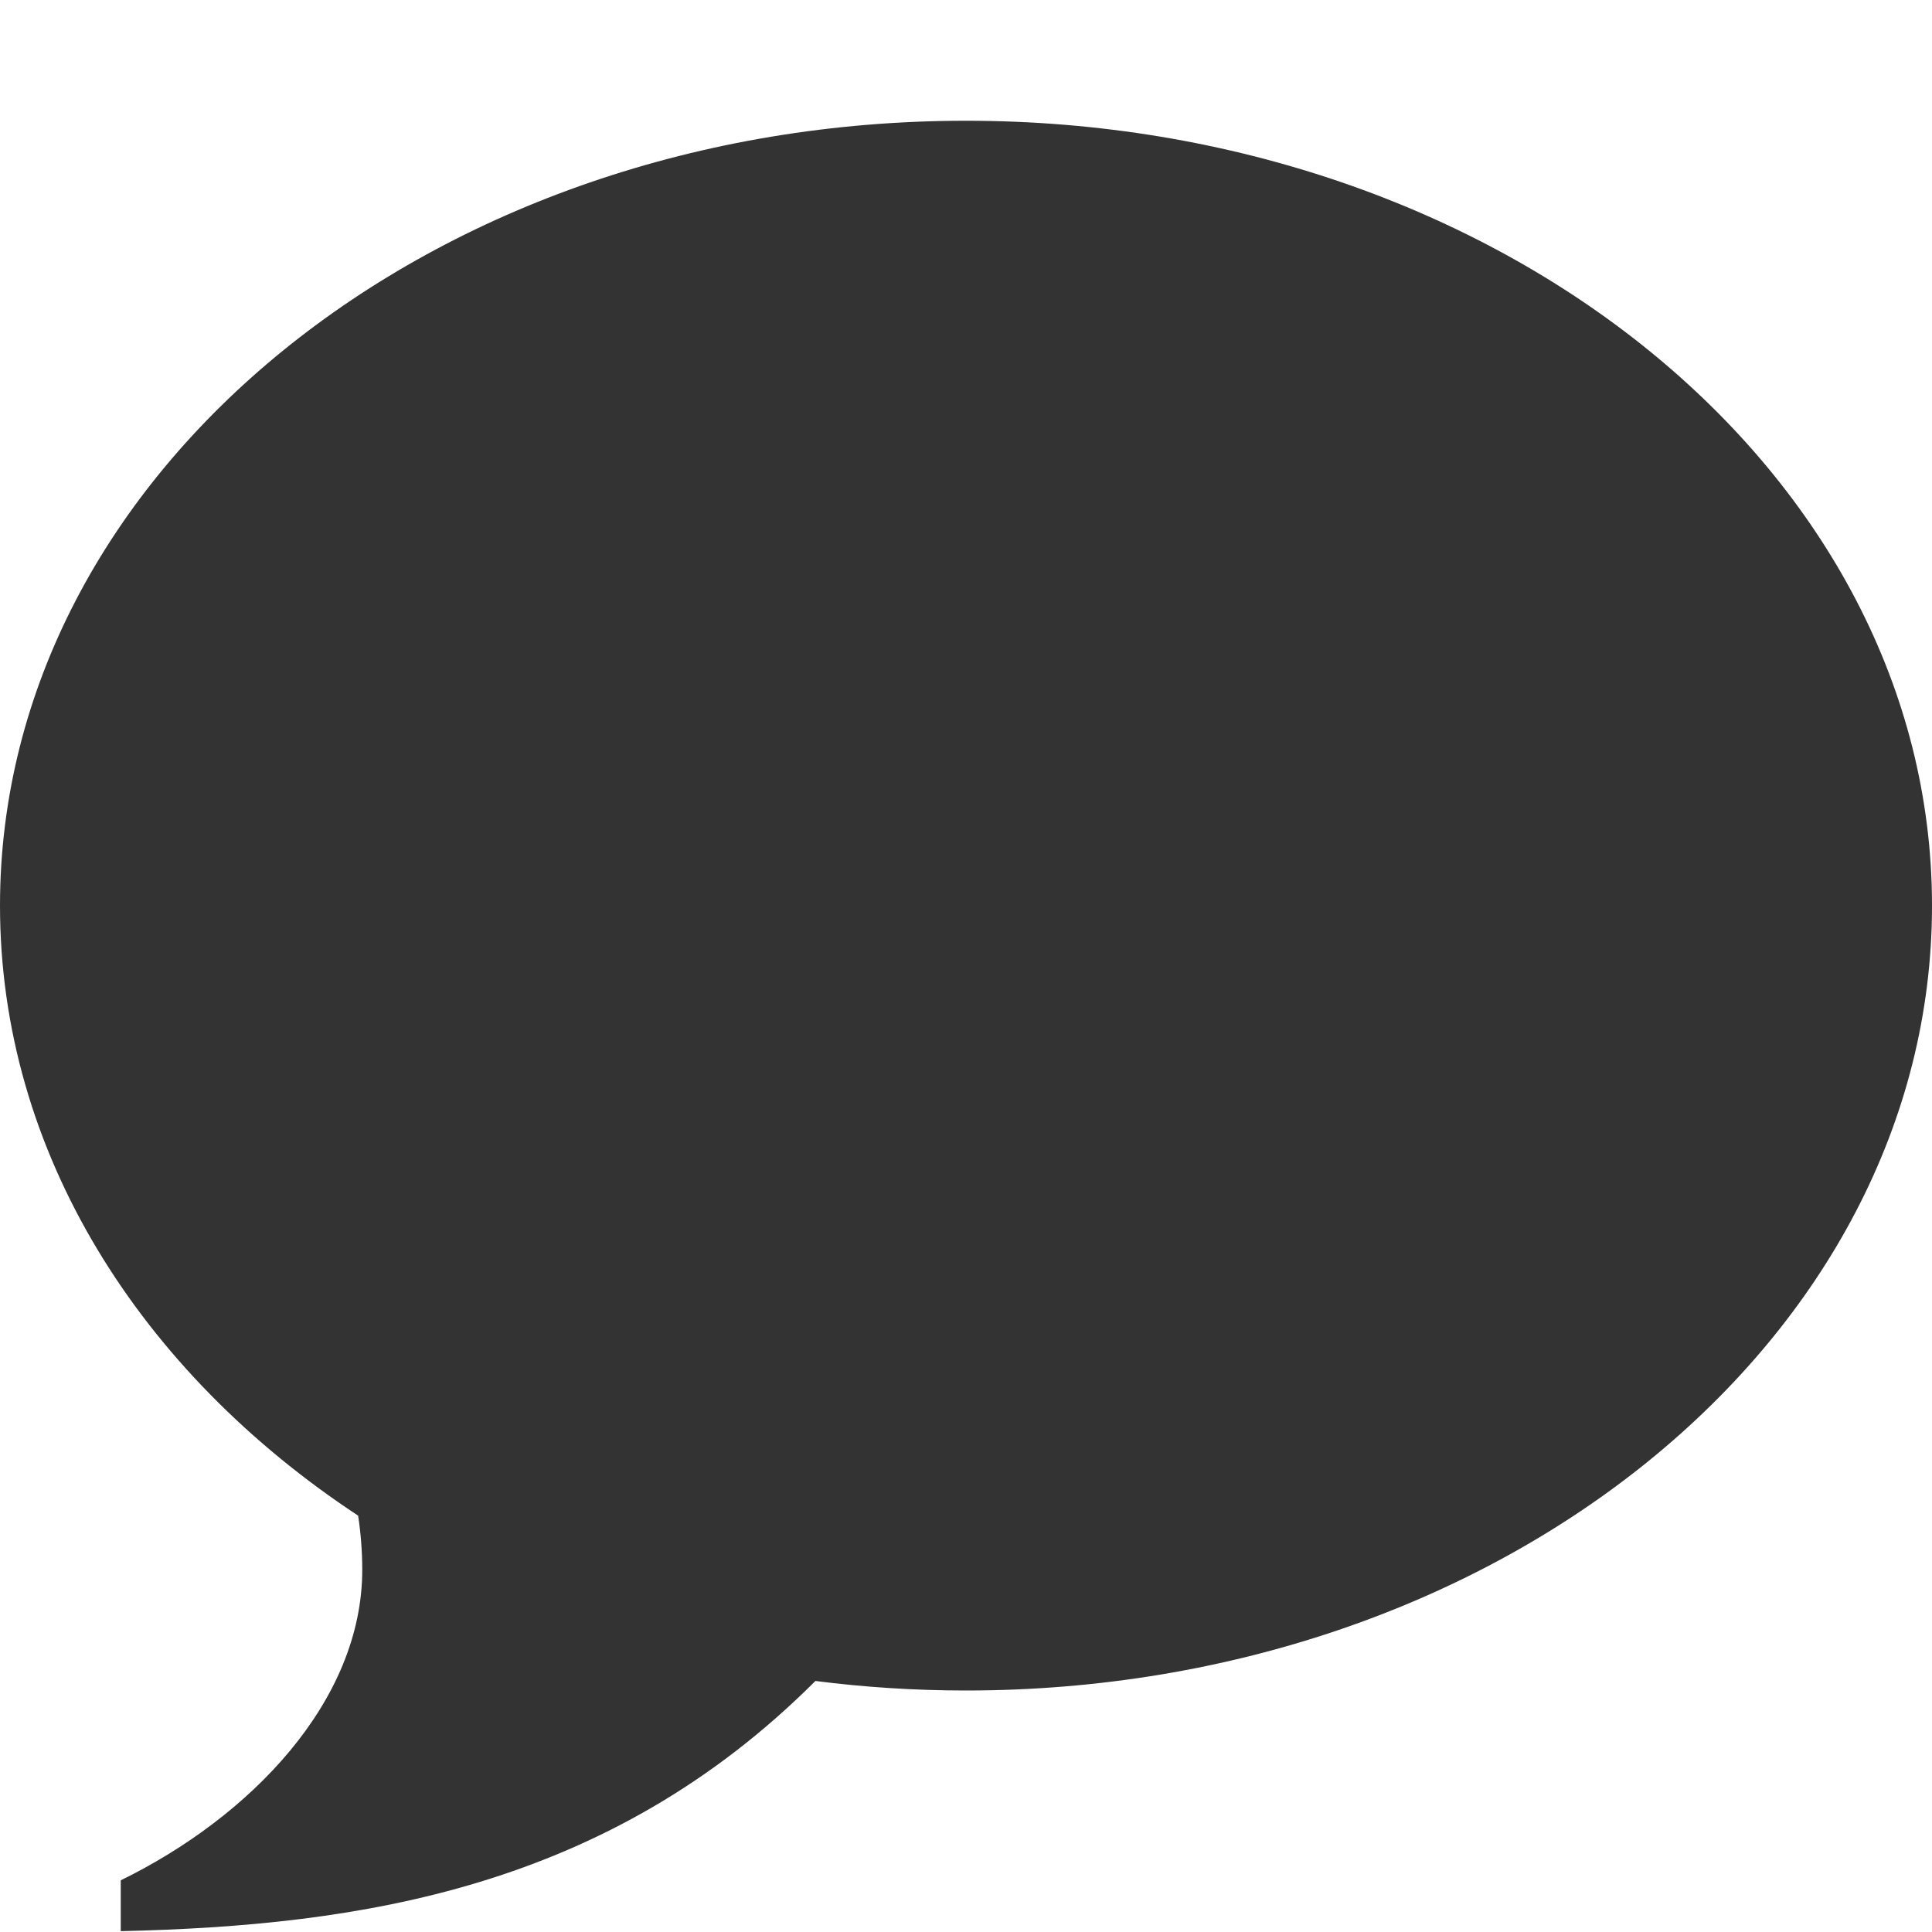 <?xml version="1.0" encoding="utf-8"?> <!-- Generator: IcoMoon.io --> <!DOCTYPE svg PUBLIC "-//W3C//DTD SVG 1.1//EN" "http://www.w3.org/Graphics/SVG/1.1/DTD/svg11.dtd"> <svg fill="#333333" xmlns:xlink="http://www.w3.org/1999/xlink" xmlns="http://www.w3.org/2000/svg" width="16" height="16" viewBox="0 0 16 16"><g><path d="M 8,1 C 12.418,1 16,3.91 16,7.5 C 16,11.090 12.418,14 8,14 C 7.576,14 7.159,13.973 6.753,13.921 C 5.034,15.64 2.983,15.948 1,15.993 L 1,15.572 C 2.071,15.048 3,14.092 3,13 C 3,12.848 2.988,12.698 2.966,12.552 C 1.157,11.36 0,9.54 0,7.5 C 0,3.91 3.582,1 8,1 Z"></path></g></svg>